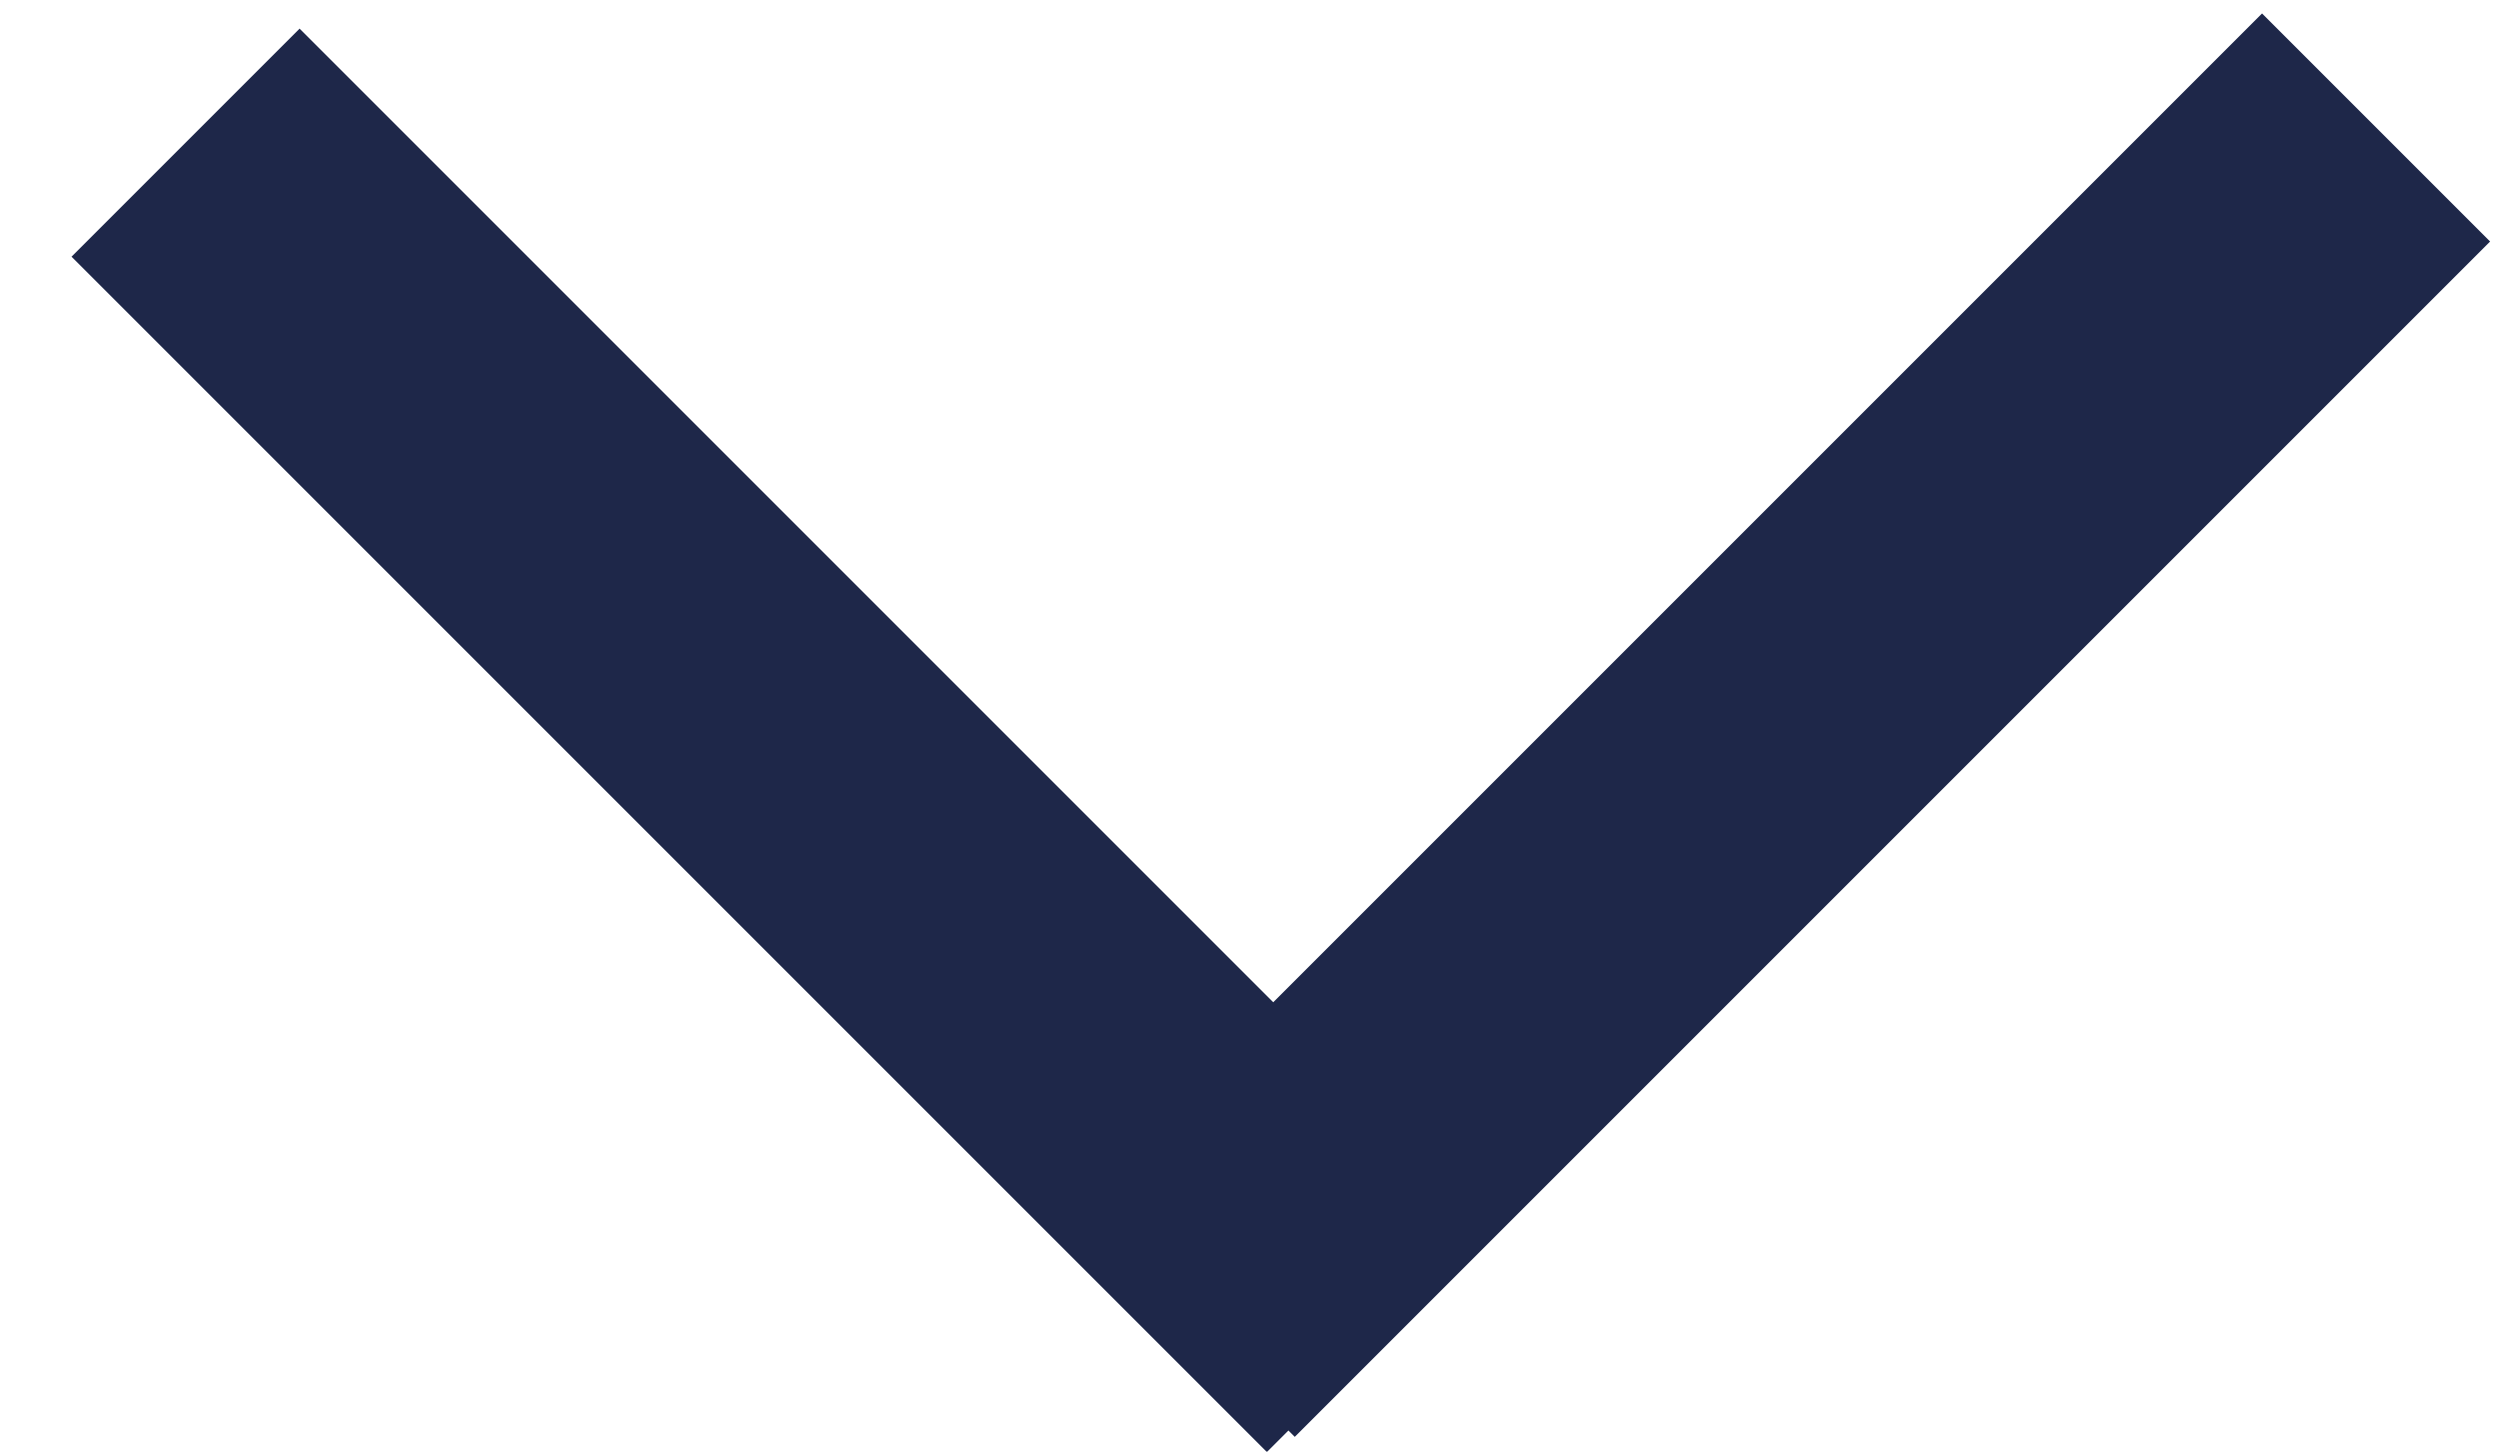 <svg width="31" height="18" viewBox="0 0 31 18" fill="none" xmlns="http://www.w3.org/2000/svg">
<line y1="-2" x2="20.965" y2="-2" transform="matrix(0.707 0.707 -0.707 0.707 0.887 3.183)" stroke="#1E2749" stroke-width="4"/>
<line y1="-2" x2="20.965" y2="-2" transform="matrix(0.707 -0.707 0.707 0.707 16.055 17.817)" stroke="#1E2749" stroke-width="4"/>
</svg>
